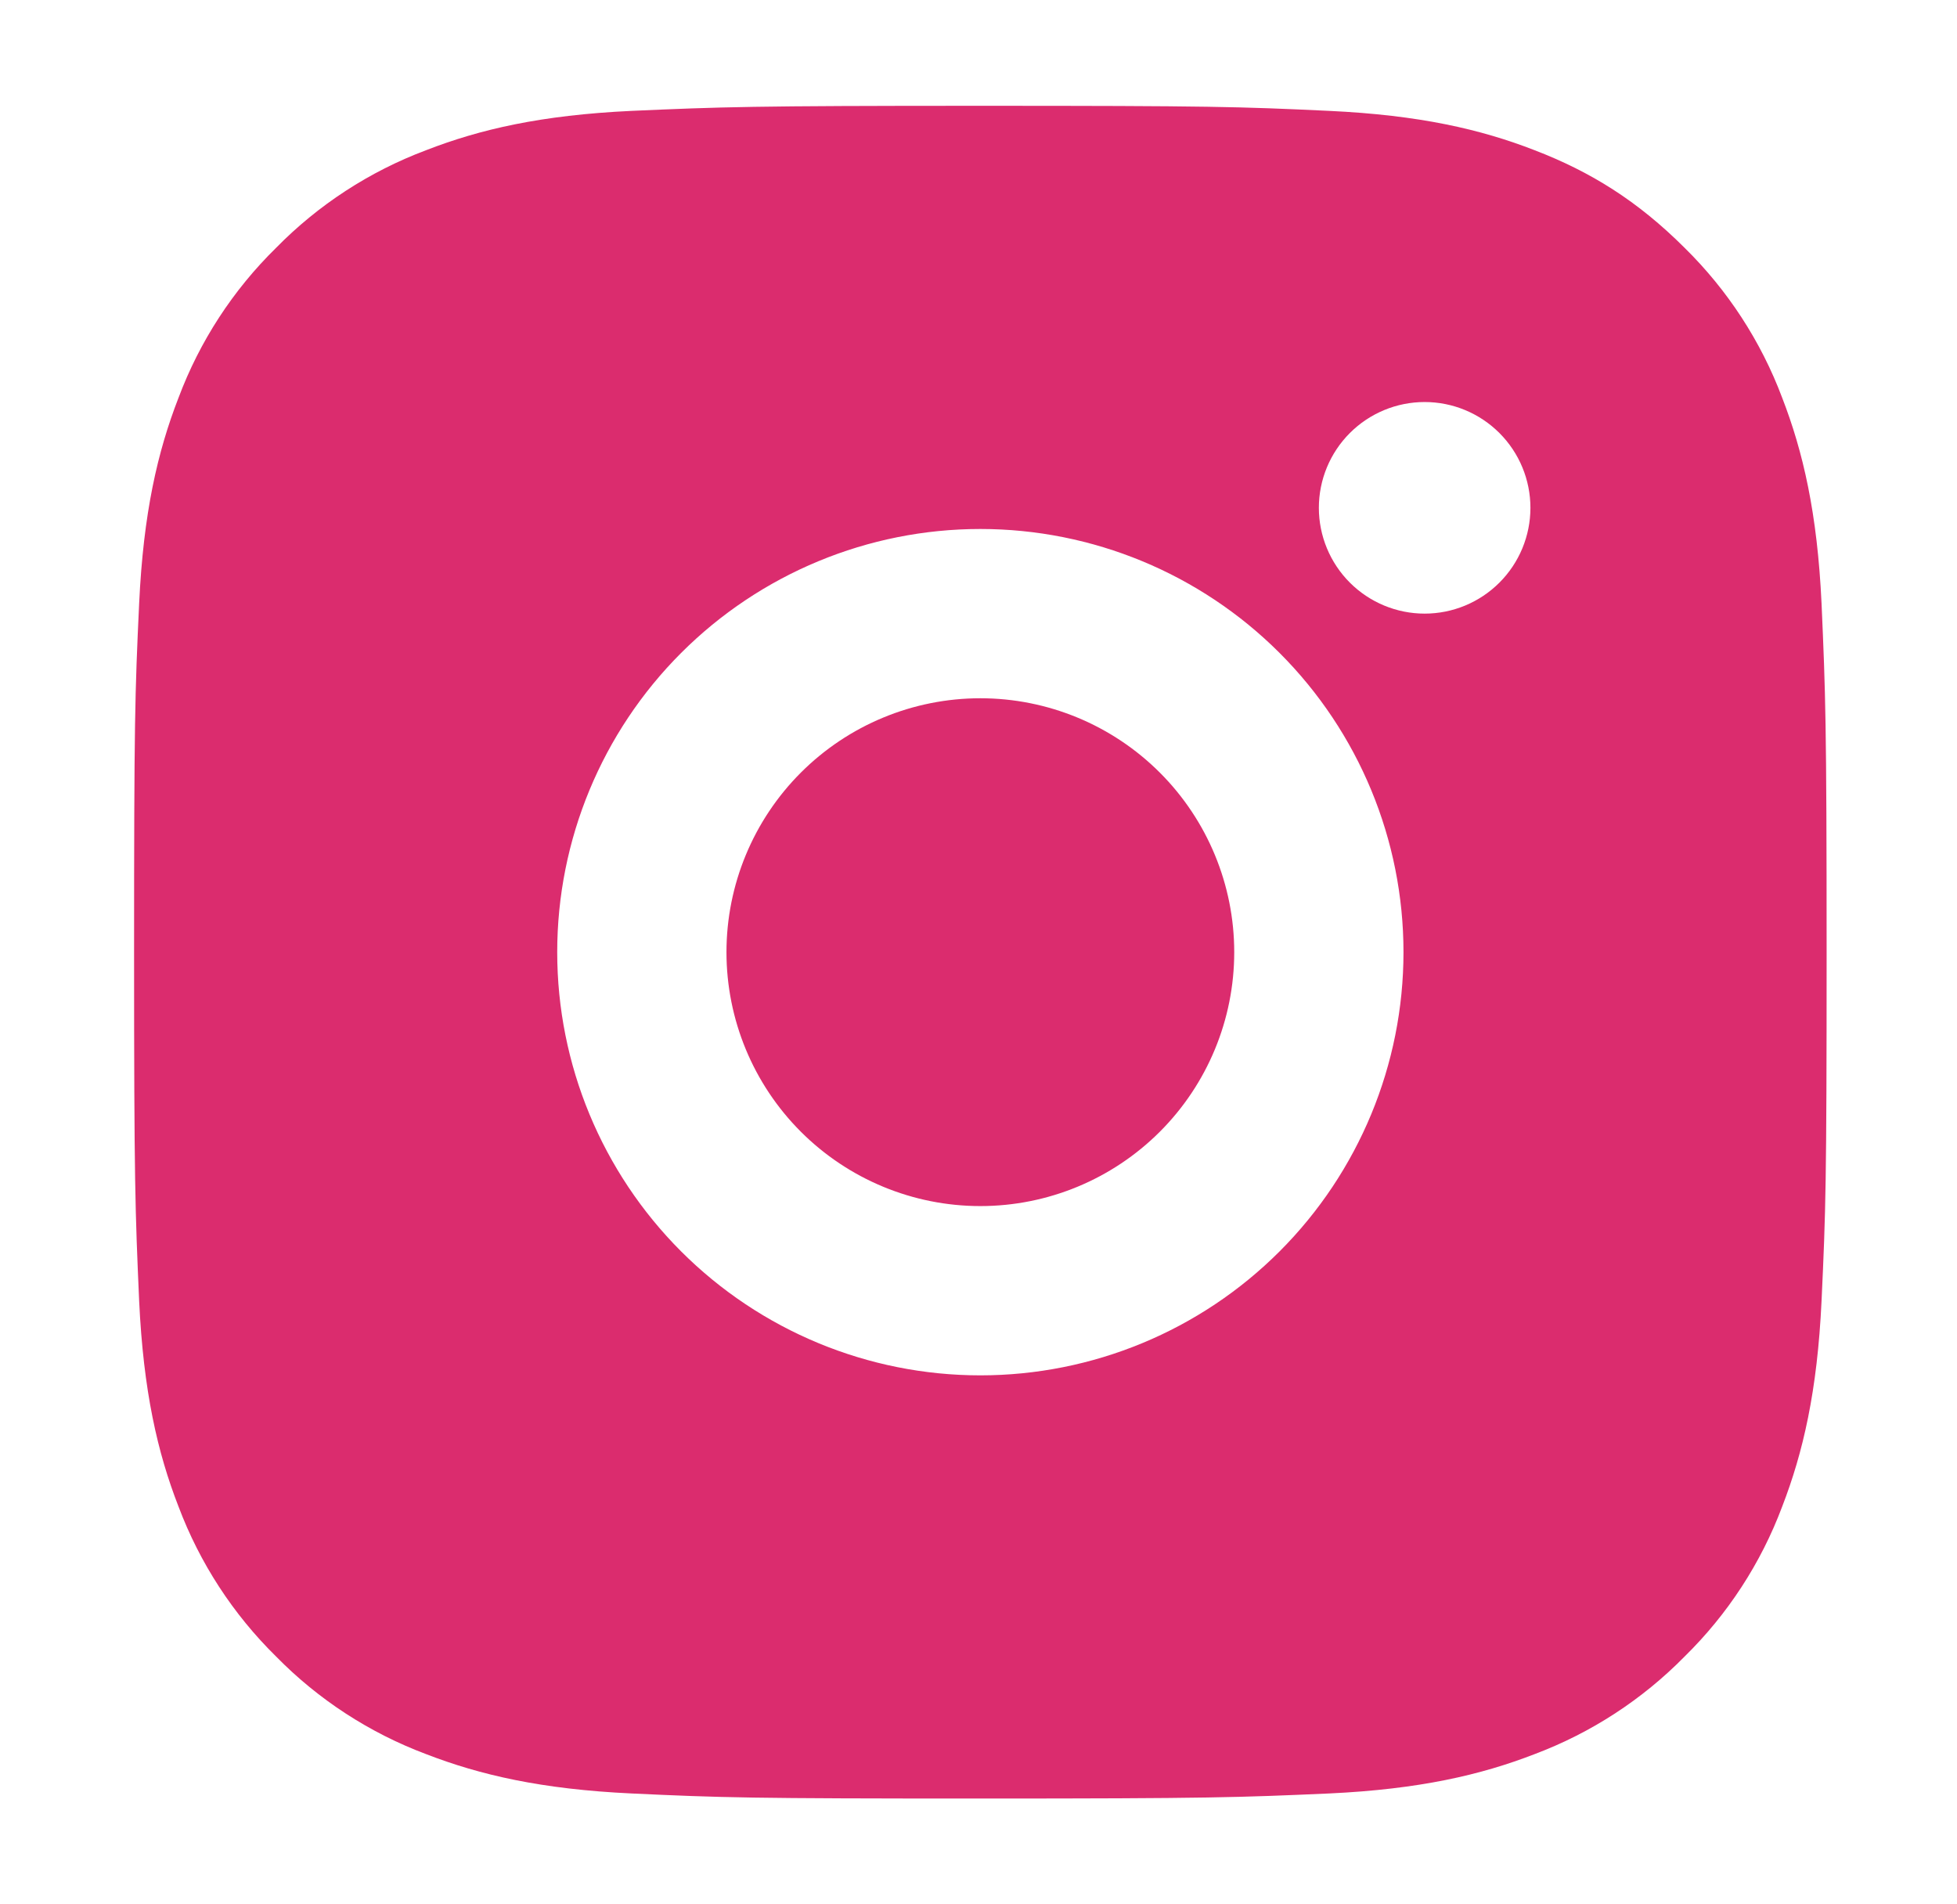 <svg width="37" height="36" viewBox="0 0 37 36" fill="none" xmlns="http://www.w3.org/2000/svg">
<path d="M18.535 2C22.882 2 23.425 2.016 25.13 2.096C26.834 2.176 27.994 2.443 29.015 2.84C30.071 3.246 30.961 3.797 31.85 4.685C32.664 5.485 33.294 6.452 33.695 7.52C34.09 8.539 34.359 9.701 34.439 11.405C34.514 13.11 34.535 13.653 34.535 18C34.535 22.347 34.519 22.89 34.439 24.595C34.359 26.299 34.09 27.459 33.695 28.48C33.295 29.548 32.665 30.516 31.85 31.315C31.05 32.129 30.083 32.758 29.015 33.16C27.996 33.555 26.834 33.824 25.13 33.904C23.425 33.979 22.882 34 18.535 34C14.188 34 13.646 33.984 11.94 33.904C10.236 33.824 9.076 33.555 8.055 33.16C6.987 32.759 6.019 32.13 5.22 31.315C4.406 30.515 3.777 29.548 3.375 28.48C2.978 27.461 2.711 26.299 2.631 24.595C2.556 22.89 2.535 22.347 2.535 18C2.535 13.653 2.551 13.11 2.631 11.405C2.711 9.699 2.978 8.541 3.375 7.52C3.776 6.451 4.405 5.484 5.22 4.685C6.019 3.871 6.987 3.241 8.055 2.84C9.076 2.443 10.234 2.176 11.94 2.096C13.646 2.021 14.188 2 18.535 2ZM18.535 10C16.413 10 14.379 10.843 12.878 12.343C11.378 13.843 10.535 15.878 10.535 18C10.535 20.122 11.378 22.157 12.878 23.657C14.379 25.157 16.413 26 18.535 26C20.657 26 22.692 25.157 24.192 23.657C25.692 22.157 26.535 20.122 26.535 18C26.535 15.878 25.692 13.843 24.192 12.343C22.692 10.843 20.657 10 18.535 10ZM28.935 9.6C28.935 9.07 28.724 8.561 28.349 8.186C27.974 7.811 27.466 7.6 26.935 7.6C26.405 7.6 25.896 7.811 25.521 8.186C25.146 8.561 24.935 9.07 24.935 9.6C24.935 10.13 25.146 10.639 25.521 11.014C25.896 11.389 26.405 11.6 26.935 11.6C27.466 11.6 27.974 11.389 28.349 11.014C28.724 10.639 28.935 10.13 28.935 9.6ZM18.535 13.2C19.808 13.2 21.029 13.706 21.929 14.606C22.829 15.506 23.335 16.727 23.335 18C23.335 19.273 22.829 20.494 21.929 21.394C21.029 22.294 19.808 22.8 18.535 22.8C17.262 22.8 16.041 22.294 15.141 21.394C14.241 20.494 13.735 19.273 13.735 18C13.735 16.727 14.241 15.506 15.141 14.606C16.041 13.706 17.262 13.2 18.535 13.2Z" fill="#DB2C6E"/>
</svg>
